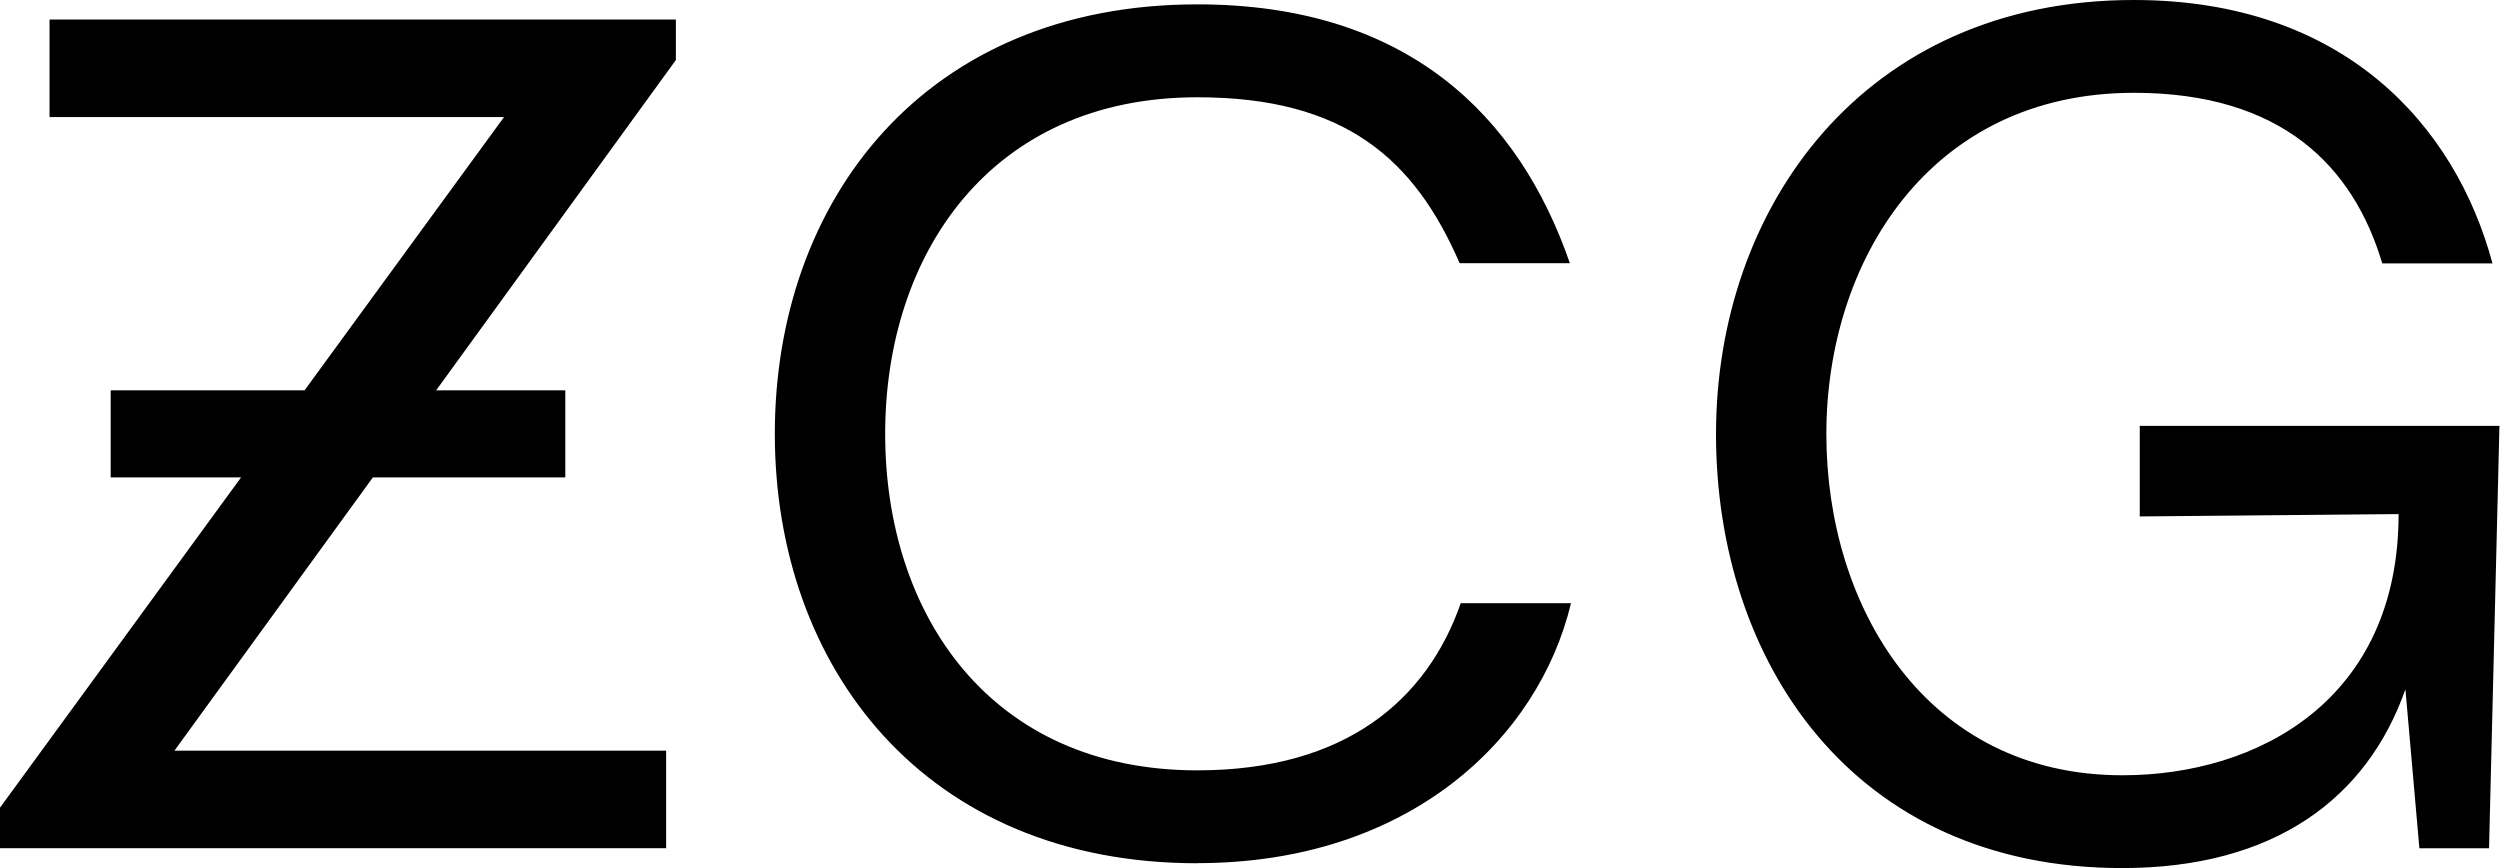 <svg xmlns="http://www.w3.org/2000/svg" viewBox="1309.25 1579.87 223.6 77.64">
	<path d="M1416.34,1657.08c-24.39,0-37.79-17.54-37.79-38.41s13.39-38.41,37.79-38.41c18.79,0,28.76,9.97,33.32,23.15h-9.86c-4.05-9.34-10.28-14.84-23.46-14.84-18.48,0-27.92,14.01-27.92,30.1s9.34,30.1,27.92,30.1c13.29,0,20.55-6.33,23.56-14.95h9.86c-2.91,12.15-14.53,23.25-33.43,23.25Z
M1532.8,1617.95l-.93,37.79h-6.23l-1.25-14.22c-3.43,9.76-11.73,15.99-25.33,15.99-24.19,0-36.33-18.58-36.33-38.82s13.18-38.82,37.37-38.82c18.79,0,28.76,11.21,32.08,23.56h-9.86c-2.6-8.72-9.03-15.26-22.21-15.26-18.27,0-27.51,15.05-27.51,30.52s8.93,30.52,26.47,30.52c12.15,0,24.71-6.75,24.71-23.36l-23.15.21v-8.1h32.18Z
M1369.7 1581.62 L1313.68 1581.62 L1313.68 1590.34 L1354.33 1590.34 L1336.49 1614.78 L1319.15 1614.78 L1319.15 1622.57 L1330.81 1622.57 L1309.25 1652.11 L1309.25 1655.73 L1368.83 1655.73 L1368.83 1647.01 L1324.85 1647.01 L1342.6 1622.57 L1359.81 1622.57 L1359.81 1614.78 L1348.26 1614.78 L1369.7 1585.24 L1369.7 1581.62 Z" fill="#000000"/>
</svg>